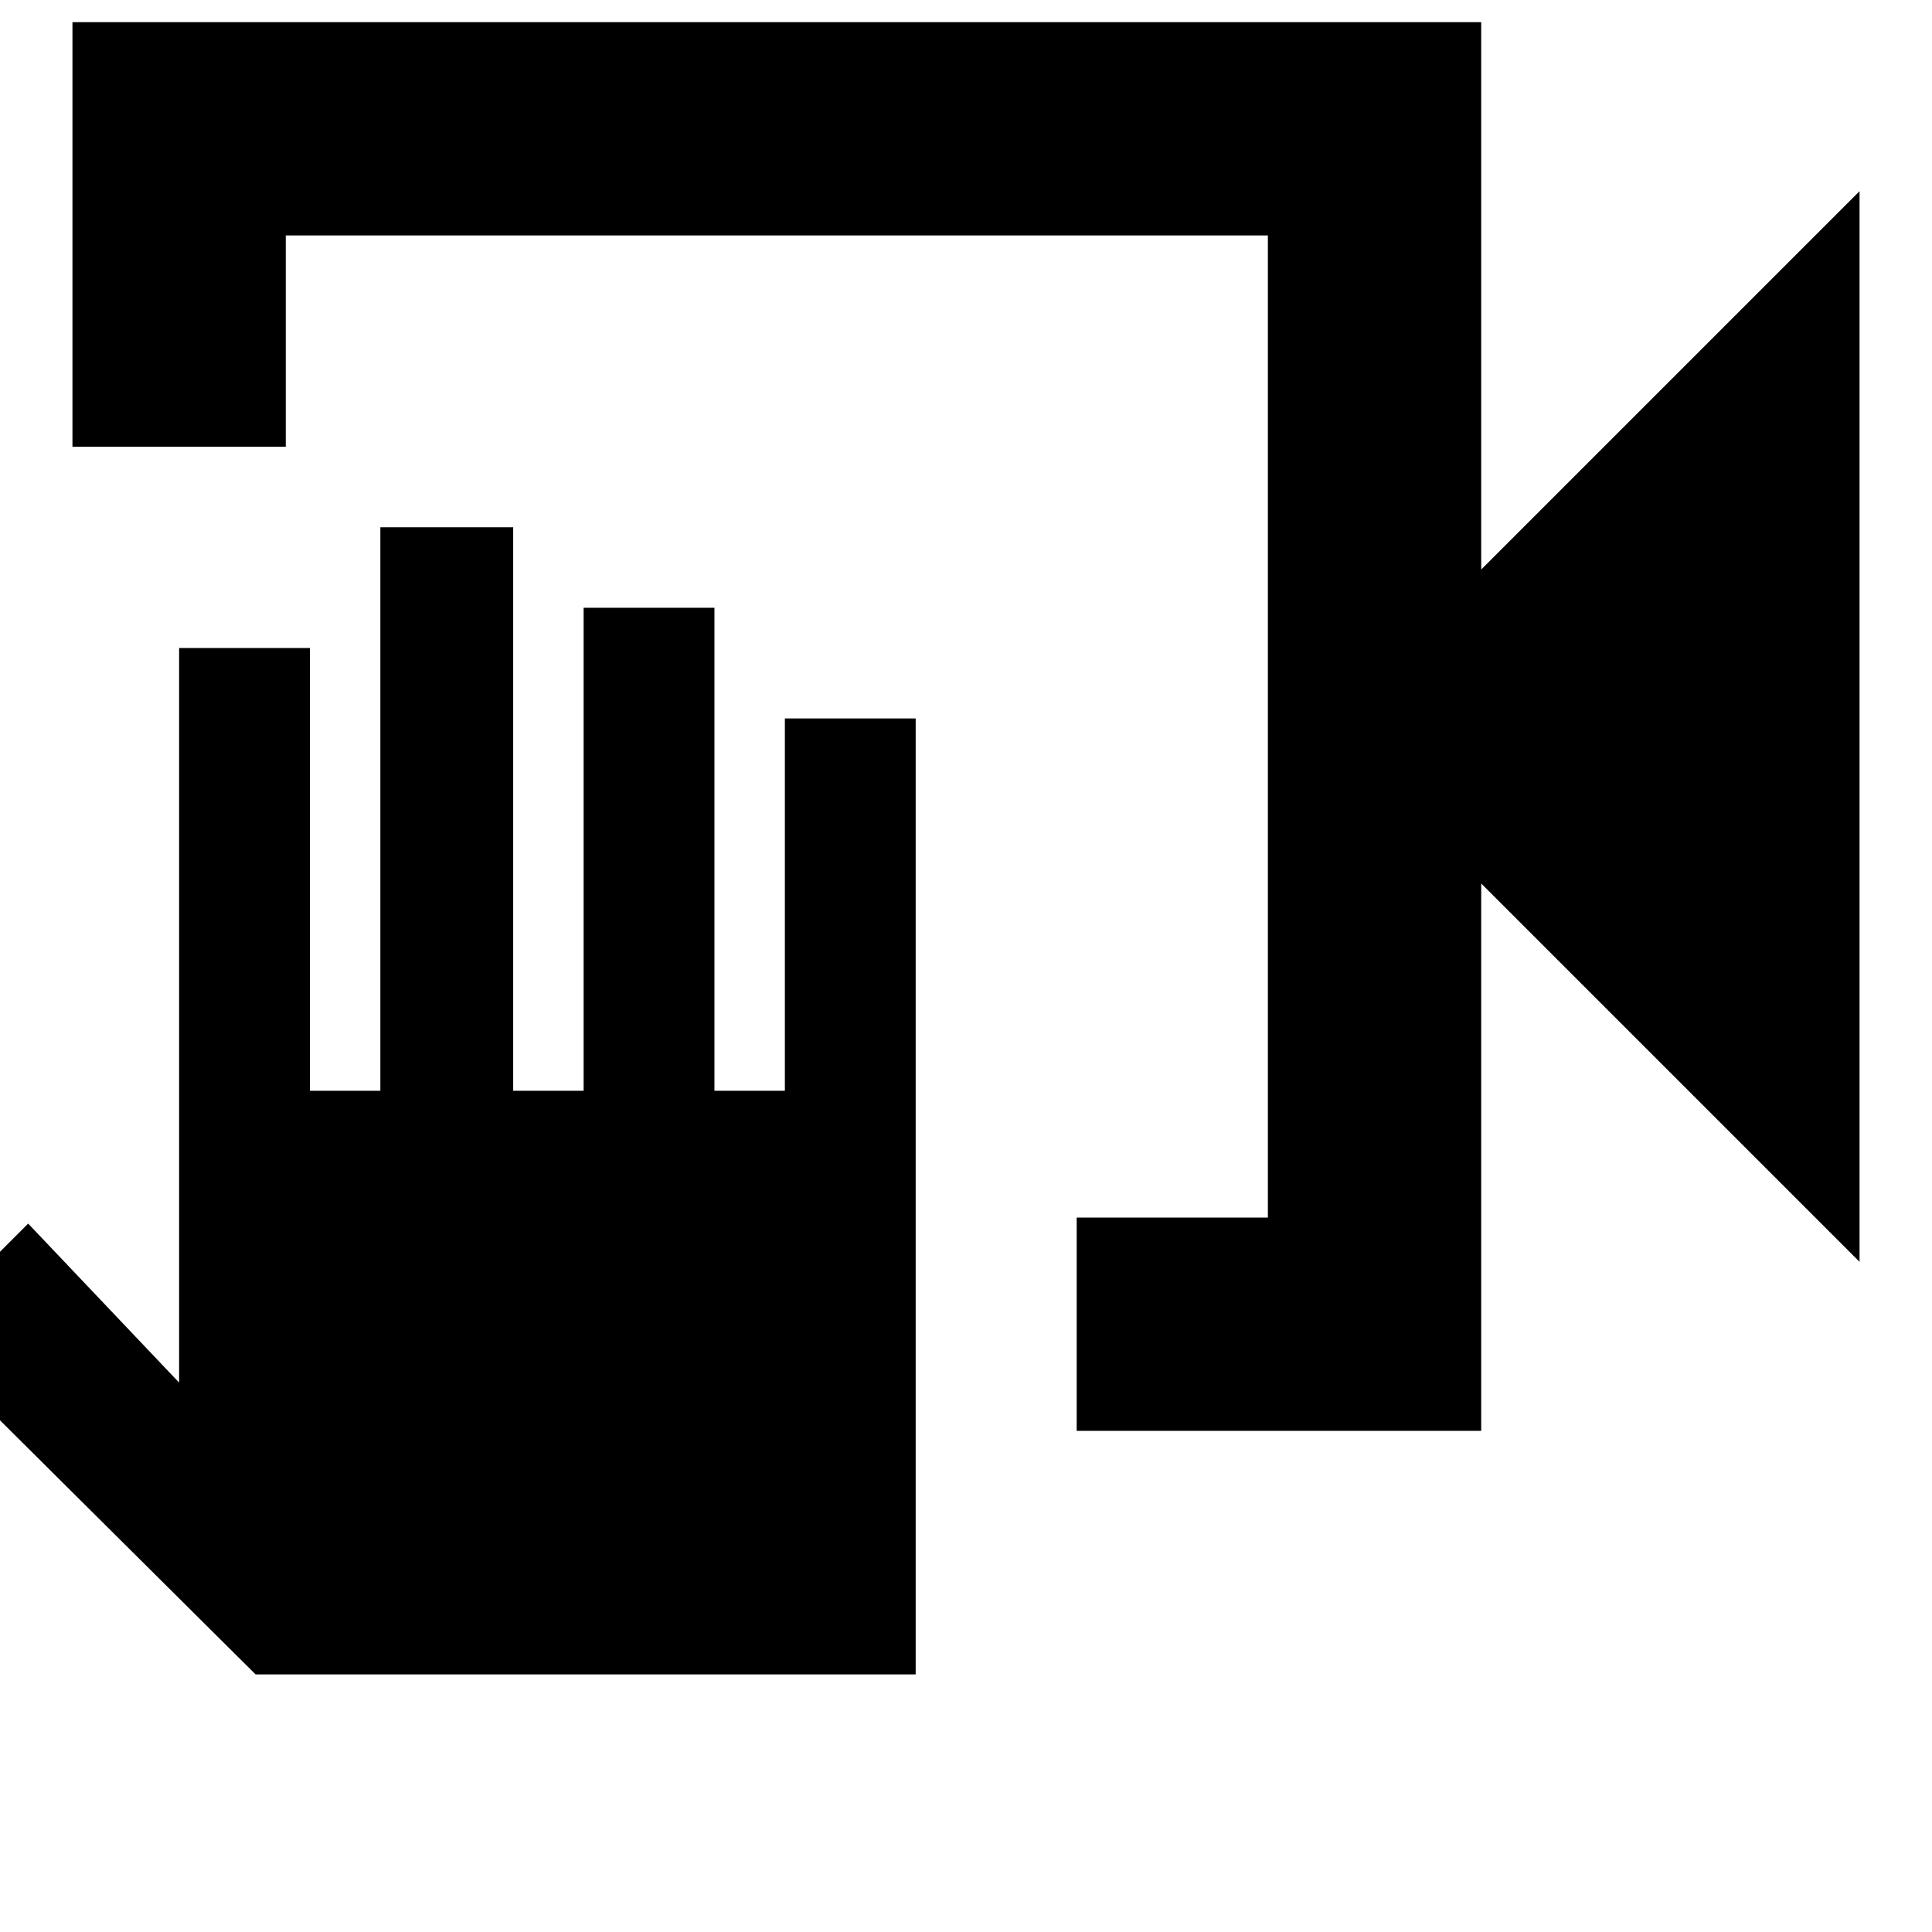 <svg xmlns="http://www.w3.org/2000/svg" height="24" viewBox="0 -960 960 960" width="24"><path d="M535-249v-106h95v-488H142v105H36v-211h700v272l188-188v532L736-521v272H535Zm-80 121H127L-42-296l56-56 75 79v-365h65v220h35v-280h66v280h35v-240h65v240h35v-185h65v475Zm175-715v488-488Z"/></svg>